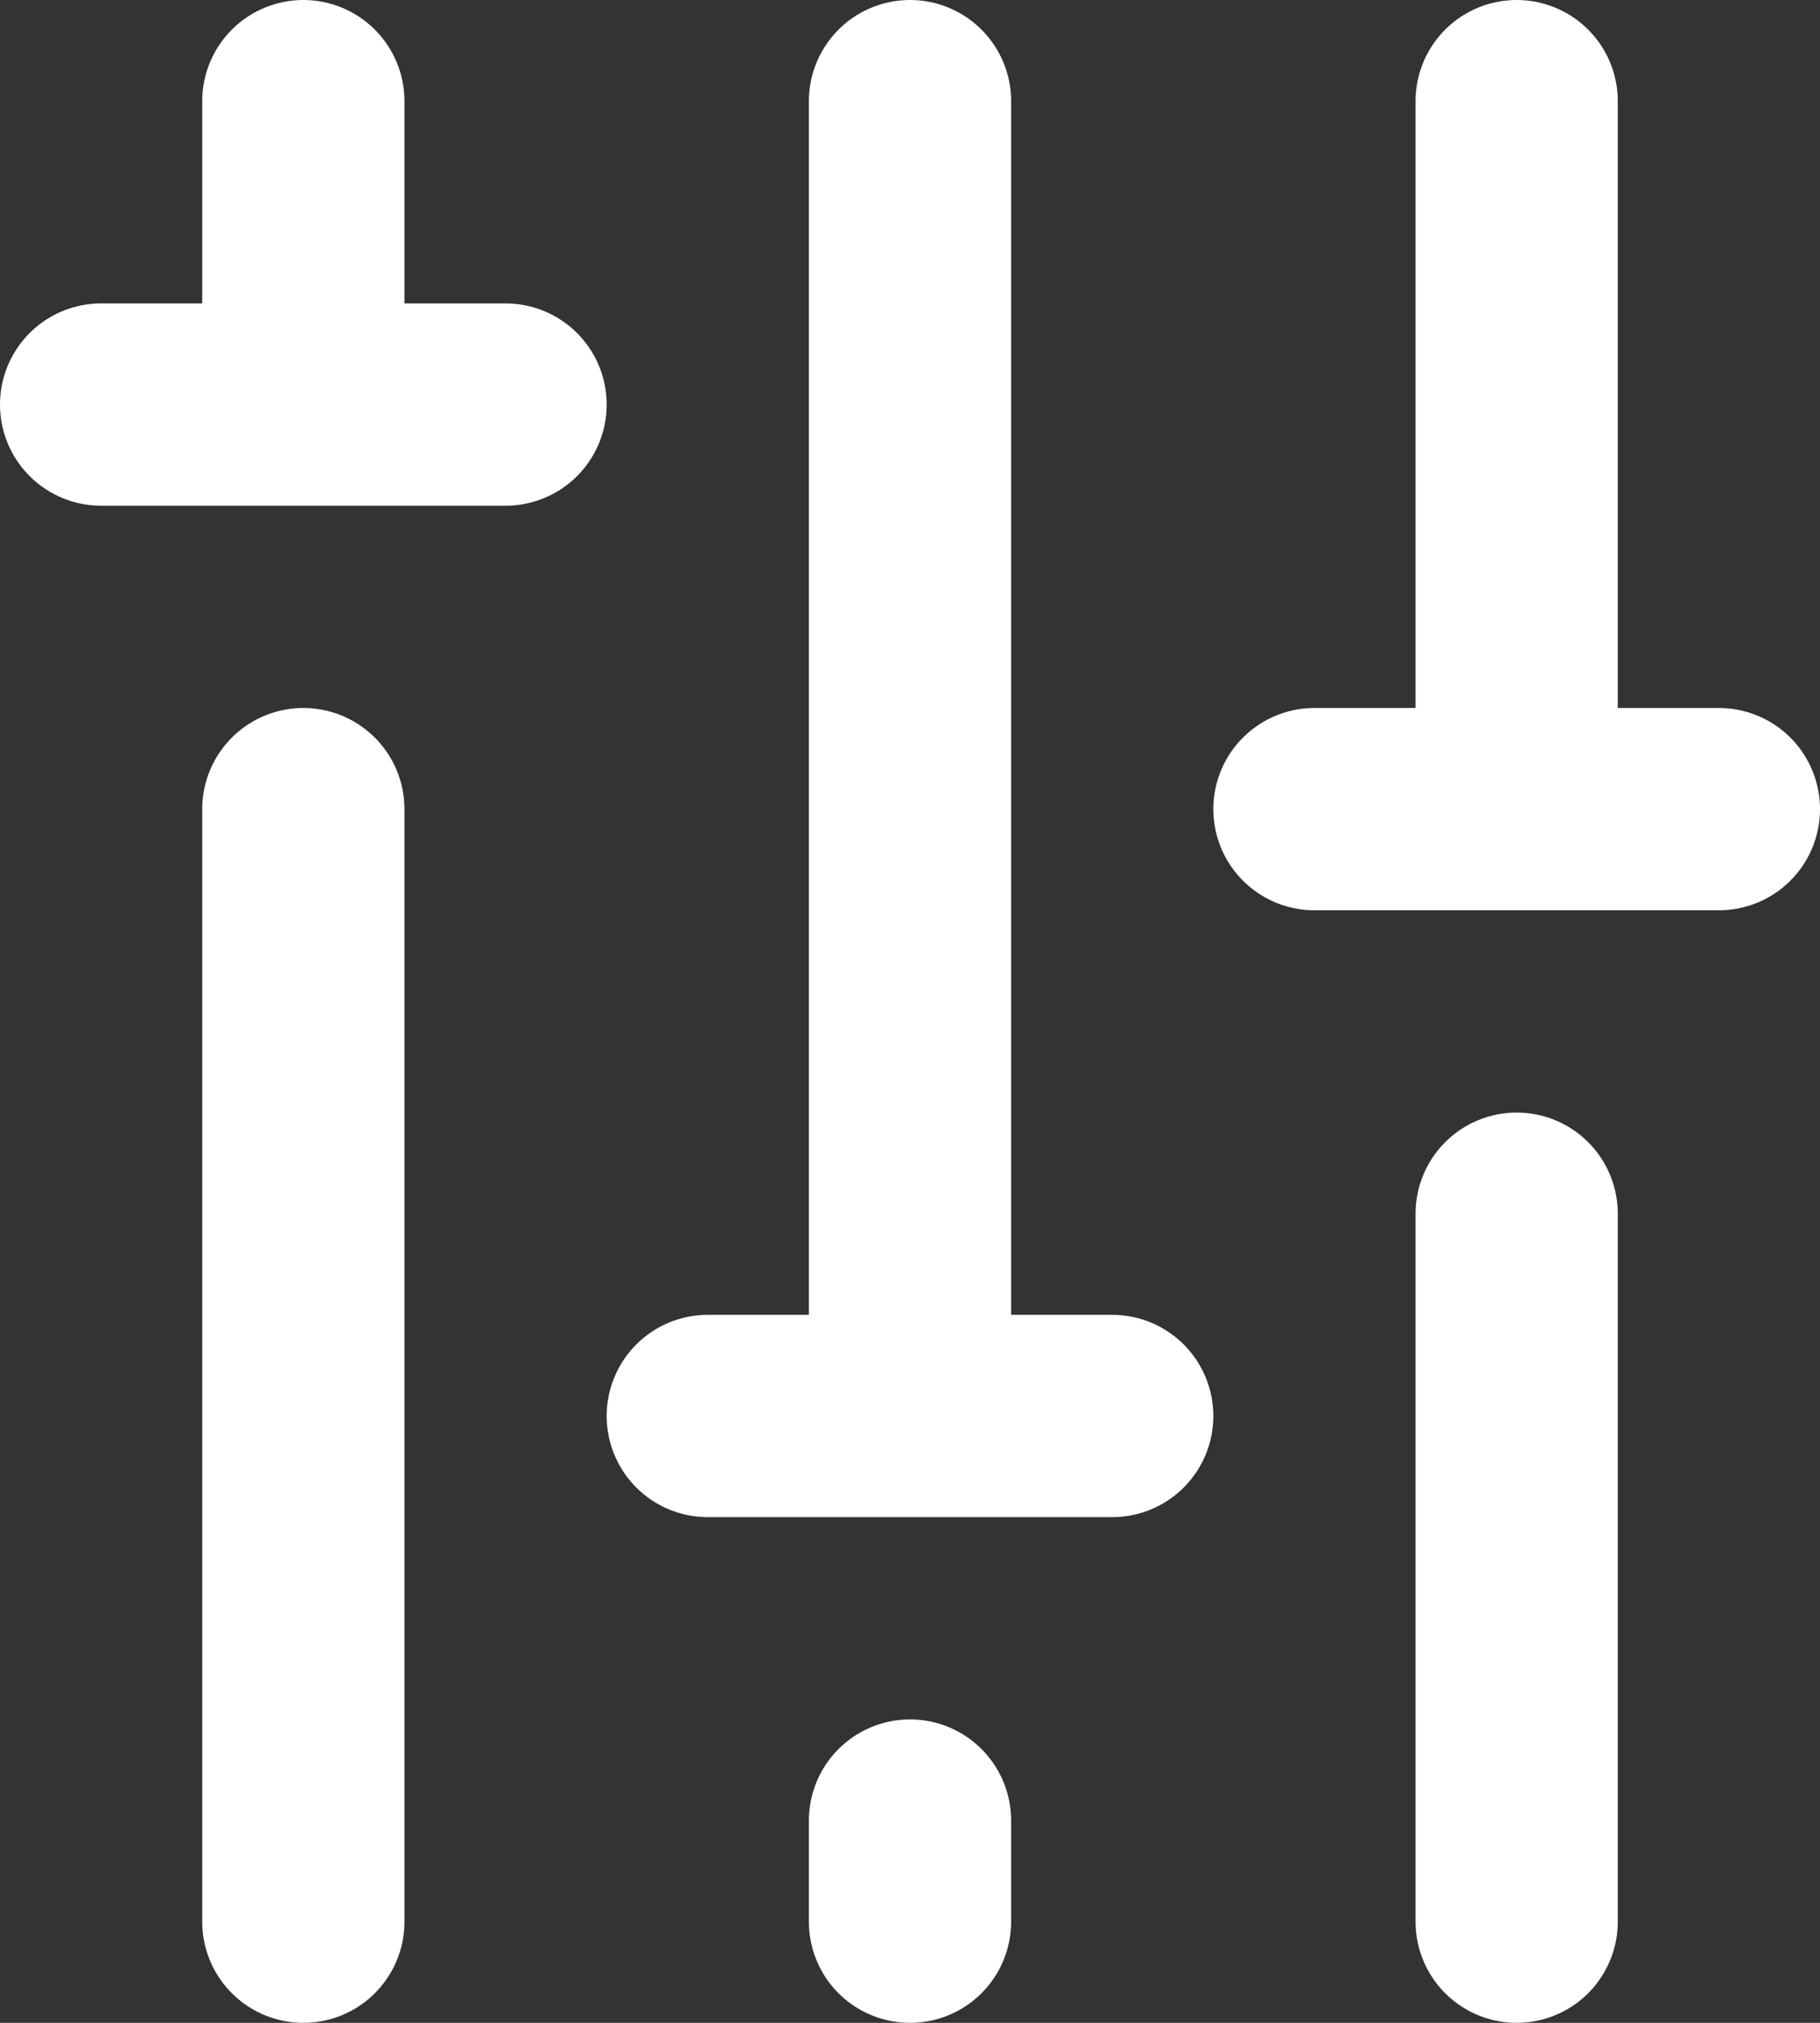 <svg width="18" height="20" viewBox="0 0 18 20" fill="none" xmlns="http://www.w3.org/2000/svg">
<rect x="0" y="0" width="18" height="20" fill="#333333" stroke="none"/>
<path d="M3 8L3 19M3 1L3 4M3 4L1 4M3 4L5 4M9 18L9 19M9 1L9 14M9 14L7 14M9 14L11 14M15 12L15 19M15 1L15 8M15 8L13 8M15 8L17 8" stroke="white" stroke-width="2" stroke-linecap="round" stroke-linejoin="round"/>
</svg>
